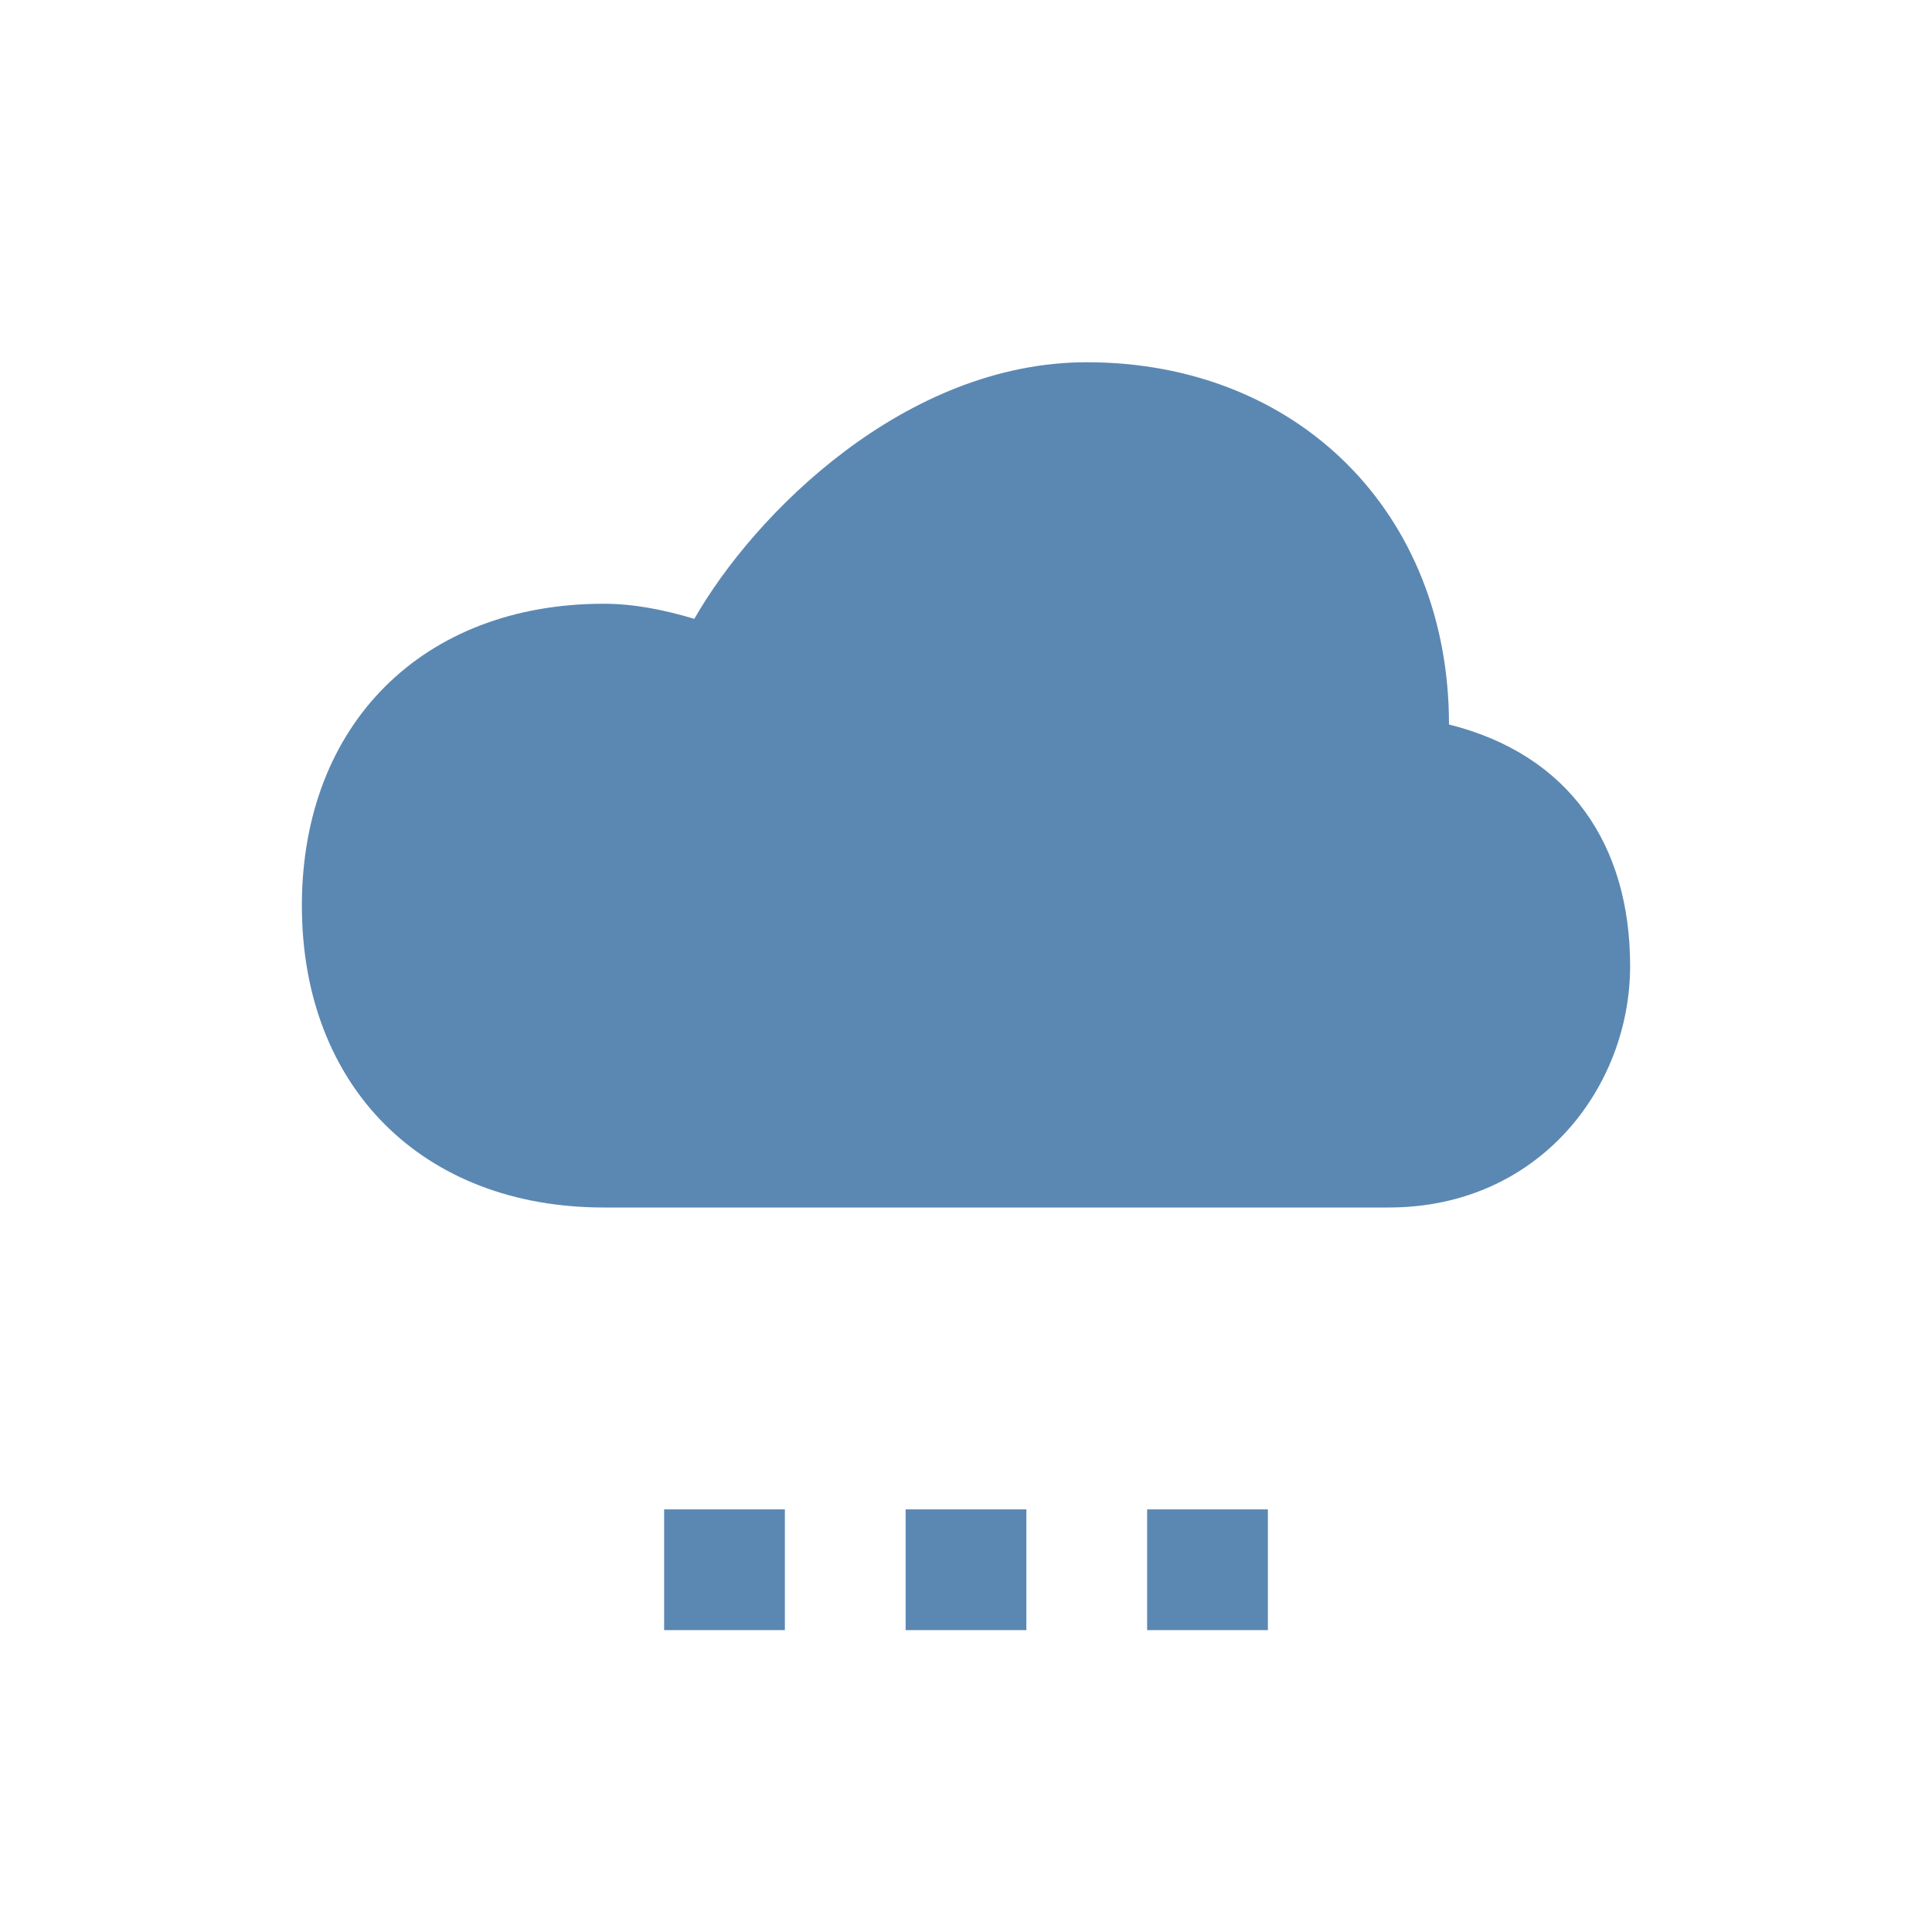 <?xml version="1.0" encoding="UTF-8"?>
<svg xmlns="http://www.w3.org/2000/svg" width="64" height="64" viewBox="0 0 64 64" fill="none">
  <path d="M20 40c-6 0-10-4-10-10s4-10 10-10c1 0 2 .2 3 .5C25 17 30 12 36 12c7 0 12 5 12 12 4 1 6 4 6 8s-3 8-8 8H20z" fill="#5b88b2"/>
  <path d="M22 50h4v4h-4v-4zm8 0h4v4h-4v-4zm8 0h4v4h-4v-4z" fill="#5b88b2"/>
</svg>
